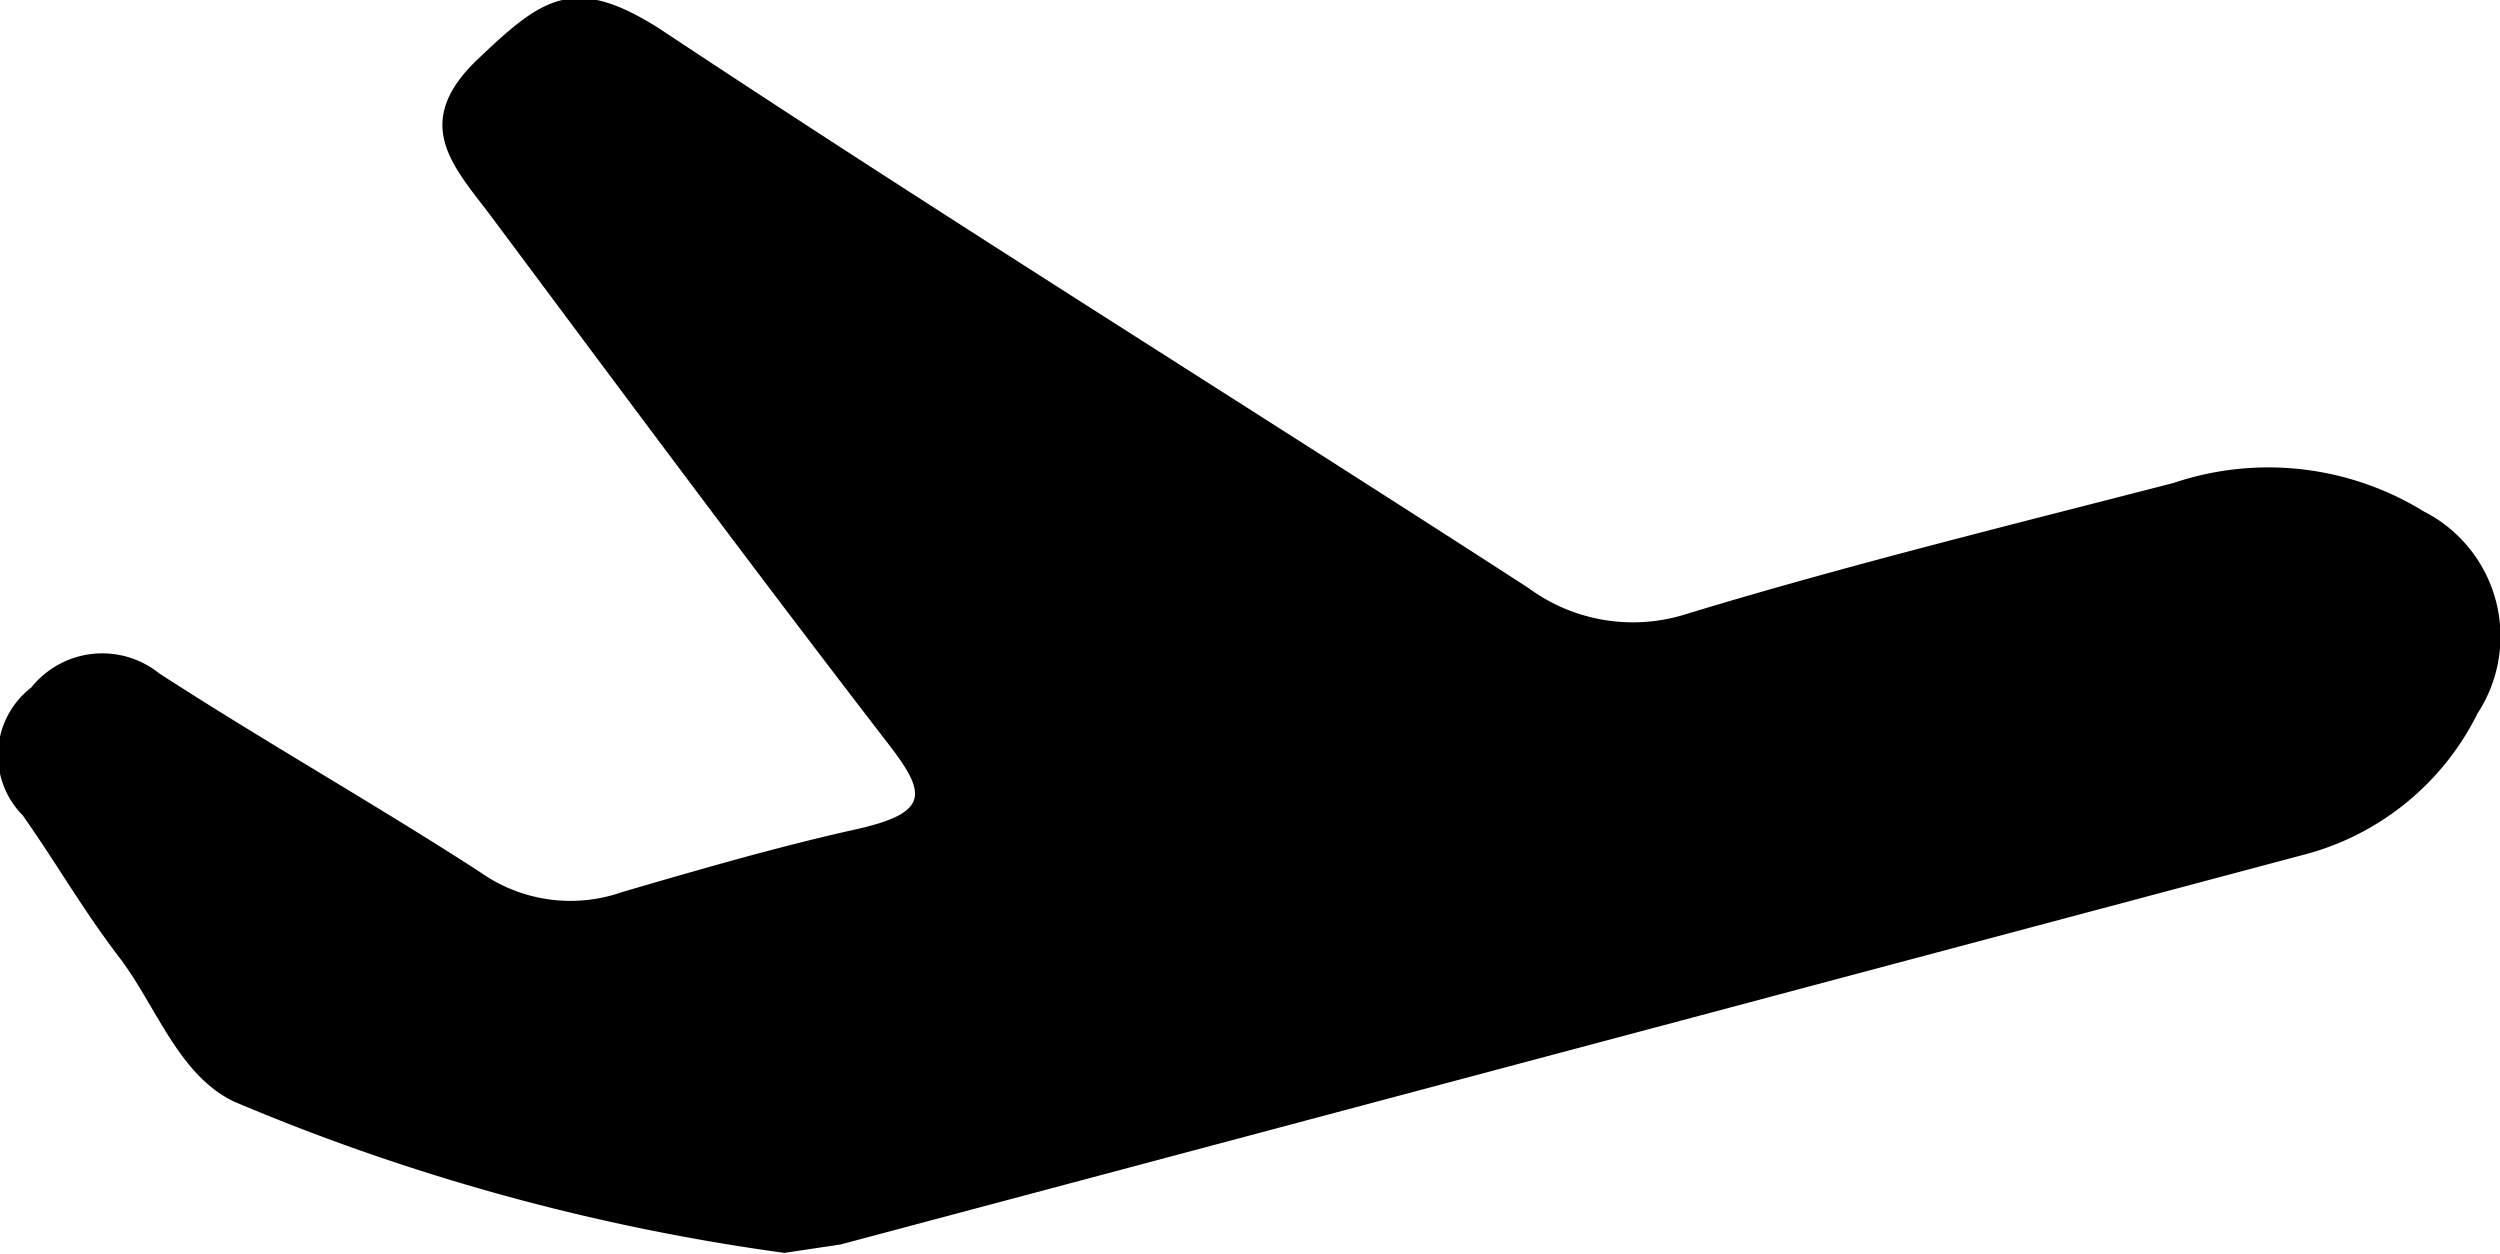 <svg xmlns="http://www.w3.org/2000/svg" xmlns:xlink="http://www.w3.org/1999/xlink" width="33.432" height="16.765" viewBox="0 0 33.432 16.765"><defs><path fill="#265359;"></path><style>.a{fill:#265359;}.b{clip-path:url(#a);}</style><clipPath id="a"><rect class="a" width="33.432" height="16.765"/></clipPath></defs><g transform="translate(16.716 8.383)"><g class="b" transform="translate(-16.716 -8.383)"><path d="M10.445,16.712A28.873,28.873,0,0,1,3.113,14.7c-.76-.342-1.064-1.292-1.558-1.938s-.836-1.254-1.292-1.9a1.144,1.144,0,0,1,.114-1.71,1.216,1.216,0,0,1,1.71-.19c1.406.912,2.887,1.748,4.293,2.659a2.089,2.089,0,0,0,1.9.266c1.026-.3,2.089-.608,3.115-.836s.95-.494.418-1.178C10.027,7.556,8.279,5.2,6.494,2.807,6,2.161,5.468,1.591,6.342.756S7.633-.384,8.773.338C12.61,2.883,16.523,5.314,20.4,7.822a2.355,2.355,0,0,0,2.127.342c2.127-.646,4.293-1.178,6.5-1.748a3.966,3.966,0,0,1,3.343.38,1.877,1.877,0,0,1,.722,2.7,3.609,3.609,0,0,1-2.355,1.9L11.2,16.6l-.76.114" transform="translate(0.041 0.042)"/></g></g></svg>
